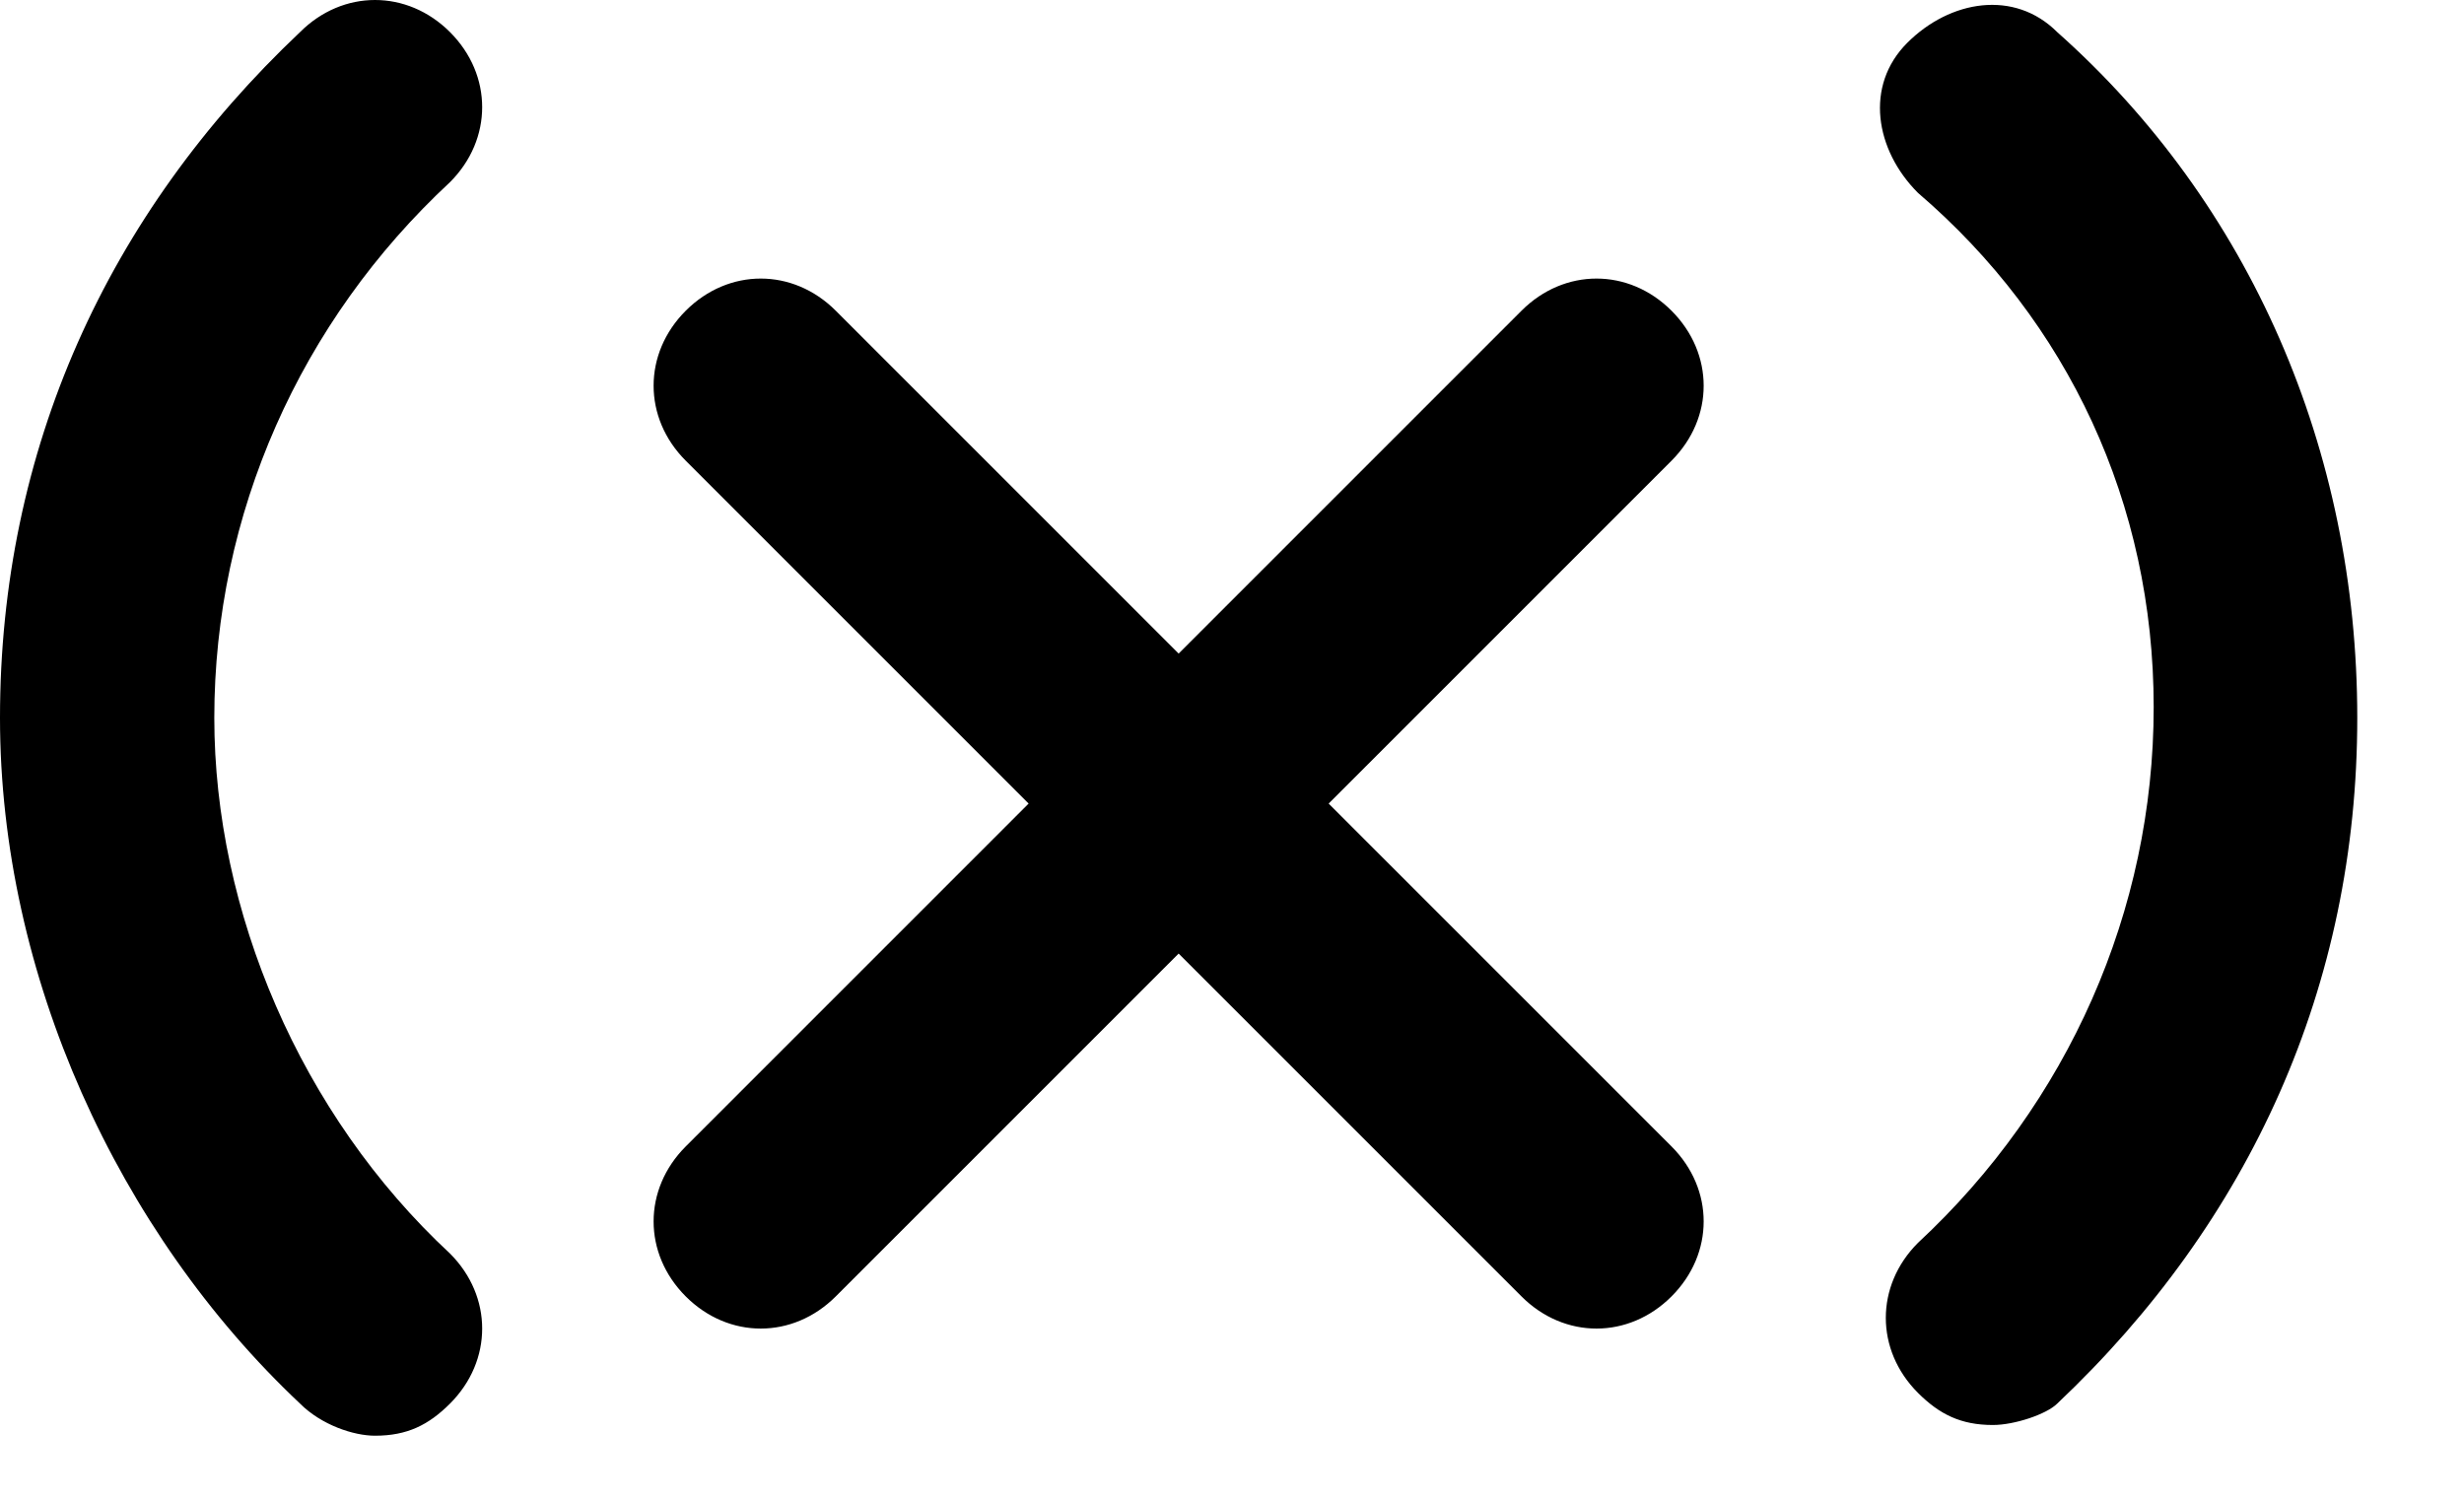 <?xml version="1.0" standalone="no"?><!DOCTYPE svg PUBLIC "-//W3C//DTD SVG 1.1//EN" "http://www.w3.org/Graphics/SVG/1.1/DTD/svg11.dtd"><svg t="1688977884412" class="icon" viewBox="0 0 1682 1024" version="1.1" xmlns="http://www.w3.org/2000/svg" p-id="12489" xmlns:xlink="http://www.w3.org/1999/xlink" ><path d="M906.971 548.571l234.057 234.057c29.257 29.257 29.257 73.143 0 102.4-29.257 29.257-73.143 29.257-102.4 0L804.571 650.971l-234.057 234.057c-29.257 29.257-73.143 29.257-102.4 0s-29.257-73.143 0-102.4l234.057-234.057-234.057-234.057c-29.257-29.257-29.257-73.143 0-102.4s73.143-29.257 102.4 0L804.571 446.171l234.057-234.057c29.257-29.257 73.143-29.257 102.4 0s29.257 73.143 0 102.4l-234.057 234.057zM256 980.114c-14.629 0-36.571-7.314-51.2-21.943C80.457 841.143 0 665.6 0 490.057 0 307.2 73.143 146.286 204.8 21.943c29.257-29.257 73.143-29.257 102.4 0 29.257 29.257 29.257 73.143 0 102.4C204.8 219.429 146.286 351.086 146.286 490.057c0 131.657 58.514 270.629 160.914 365.714 29.257 29.257 29.257 73.143 0 102.4-14.629 14.629-29.257 21.943-51.2 21.943z m1104.457-7.314c-21.943 0-36.571-7.314-51.2-21.943-29.257-29.257-29.257-73.143 0-102.4 102.4-95.086 160.914-226.743 160.914-365.714s-58.514-263.314-160.914-351.086c-29.257-29.257-36.571-73.143-7.314-102.4 29.257-29.257 73.143-36.571 102.4-7.314C1536 138.971 1609.143 307.2 1609.143 490.057c0 182.857-73.143 343.771-204.8 468.114-7.314 7.314-29.257 14.629-43.886 14.629z"  p-id="12490"></path></svg>